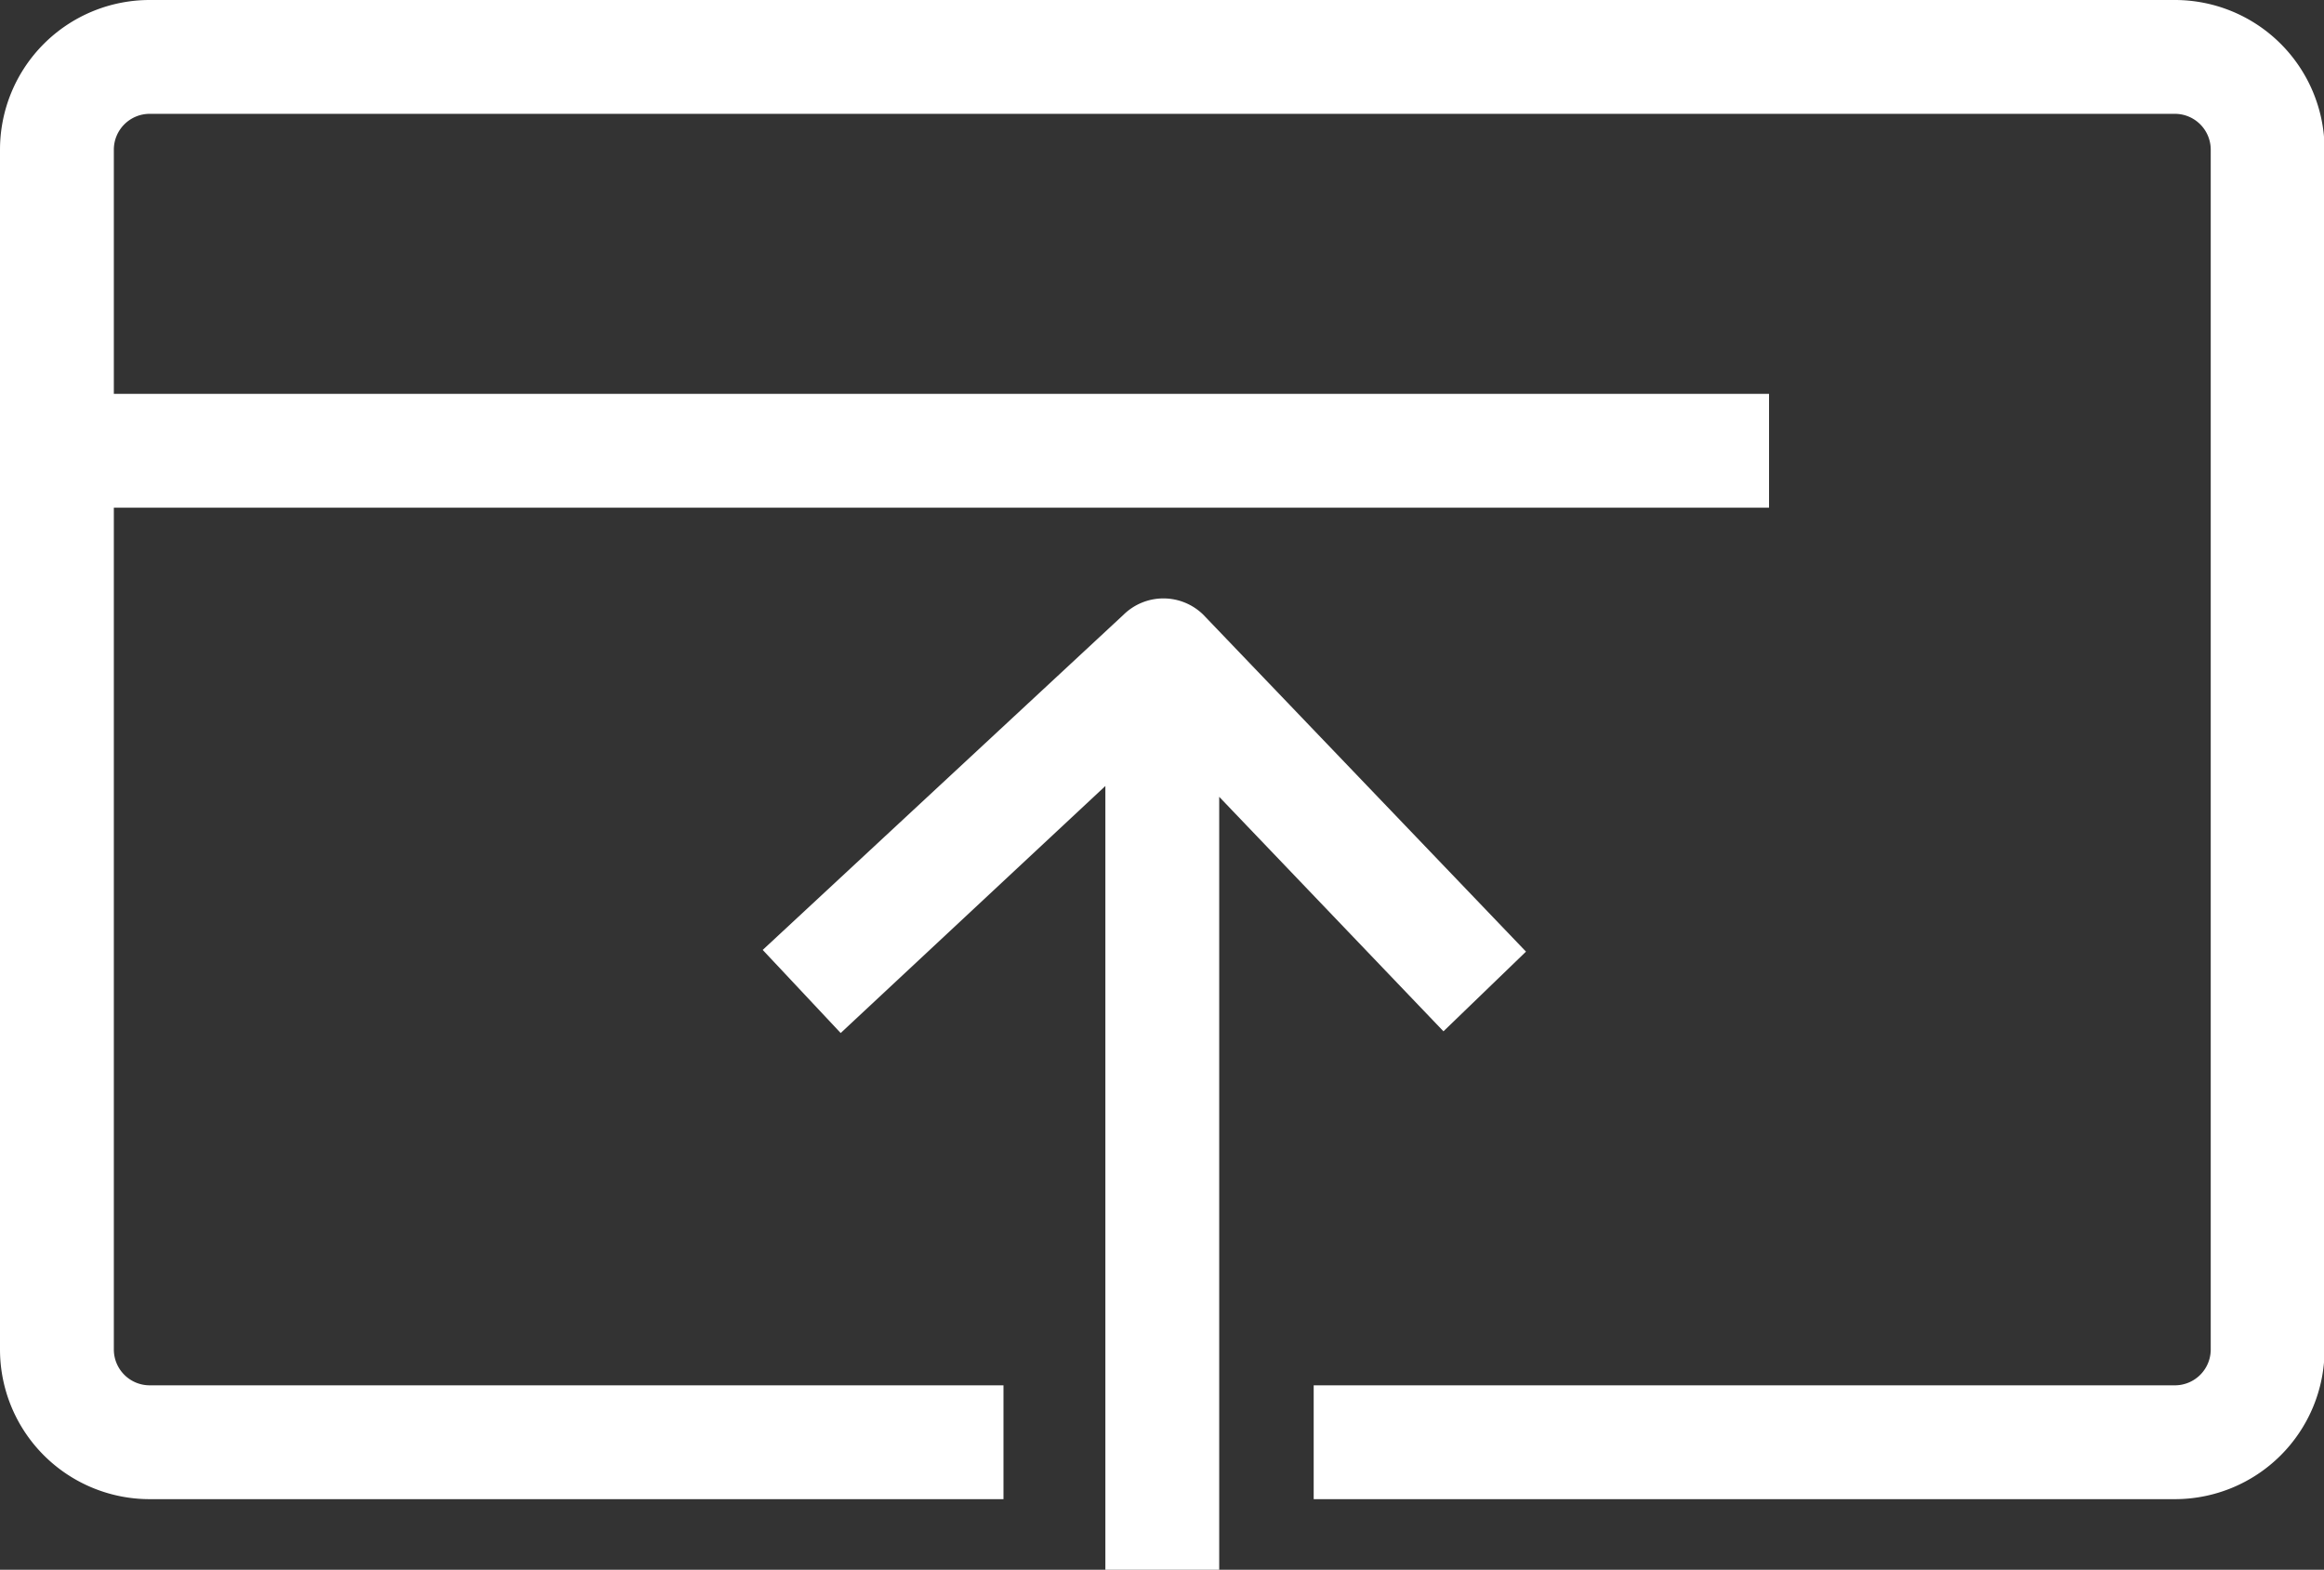 <svg xmlns="http://www.w3.org/2000/svg" viewBox="0 0 40.83 27.58"><rect x="0" y="0" width="40.83" height="27.58" fill="#333333" stroke="none"/><defs><style>.cls-1{fill:#fff;}</style></defs><title>Asset 1xxxhdpi</title><g id="Layer_2" data-name="Layer 2"><g id="Isolation_Mode" data-name="Isolation Mode"><rect class="cls-1" x="1" y="6.92" width="30.08" height="2"/><path class="cls-1" d="M26.81,16.72l-5.67-5.92a1,1,0,0,0-1.4,0L13.4,16.69l1.37,1.46,4.65-4.34V27.58h2V14l3.94,4.12Z"/><path class="cls-1" d="M38.21,0H2.63A2.63,2.63,0,0,0,0,2.63V23.71a2.63,2.63,0,0,0,2.63,2.63h15v-2h-15A.63.63,0,0,1,2,23.71V2.63A.63.63,0,0,1,2.63,2H38.21a.63.63,0,0,1,.63.63V23.71a.63.63,0,0,1-.62.63H23.08v2H38.21a2.63,2.63,0,0,0,2.63-2.62V2.63A2.63,2.63,0,0,0,38.21,0Z"/></g></g></svg>